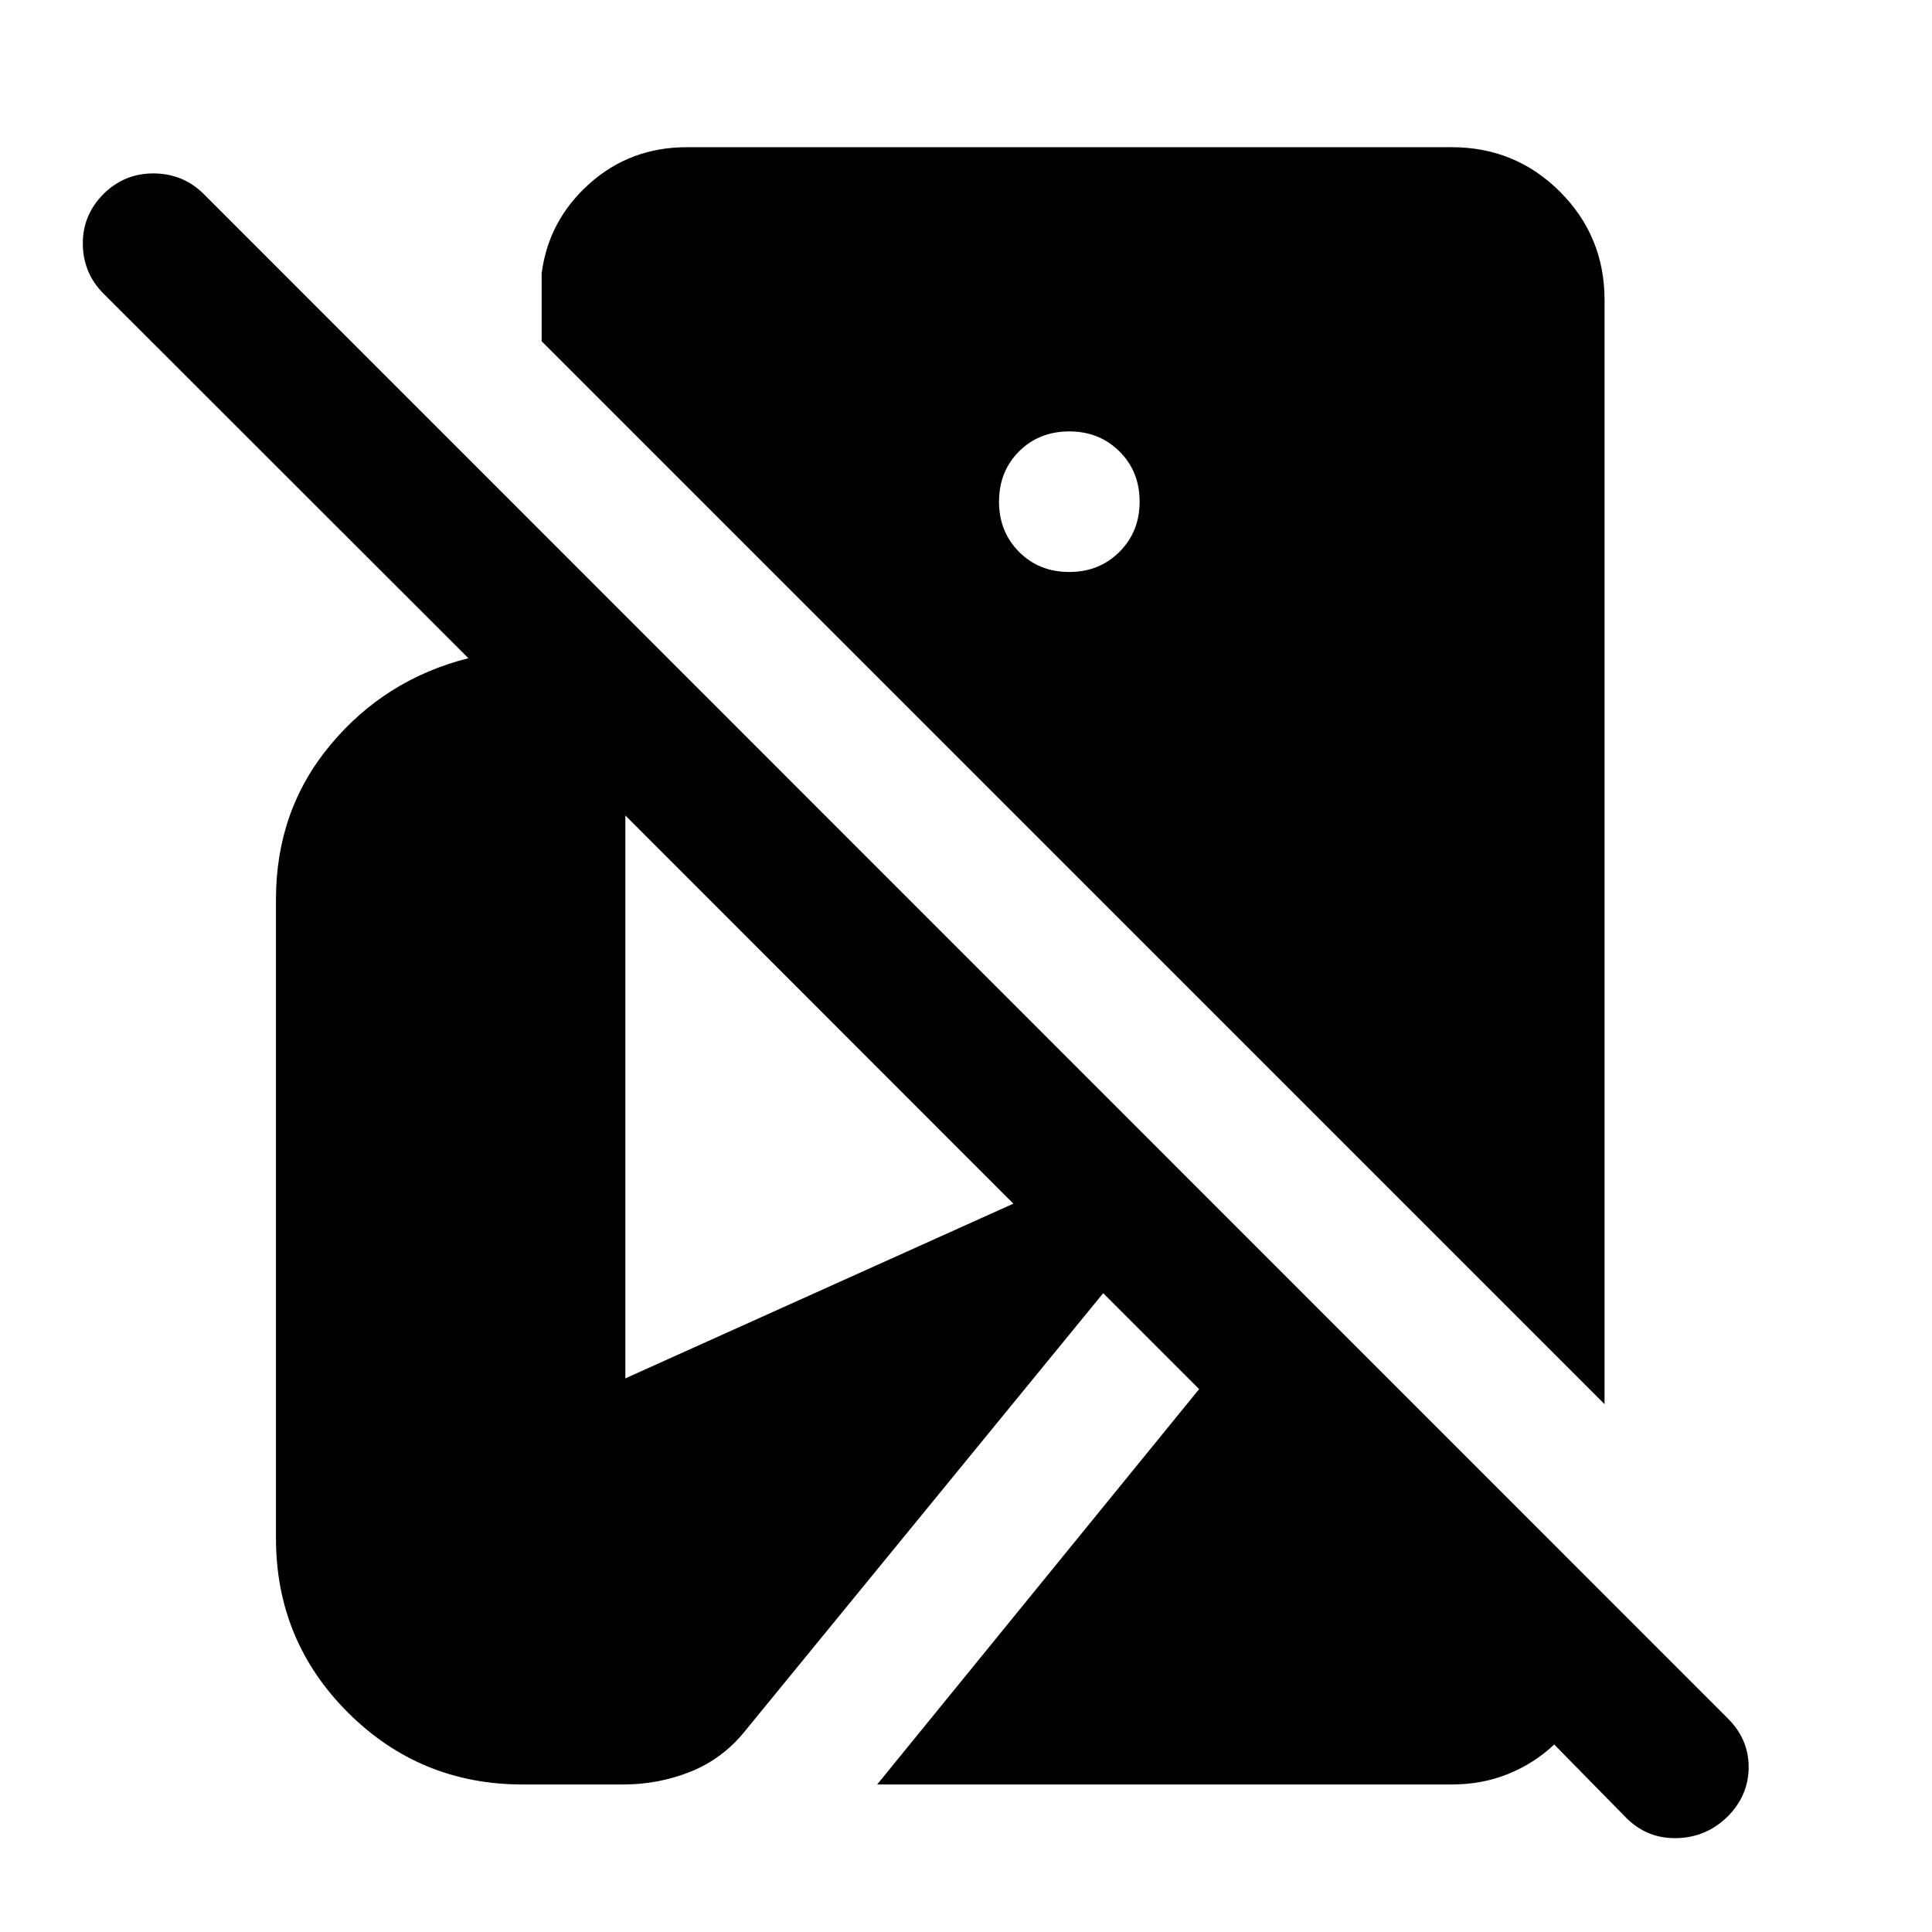 <svg xmlns="http://www.w3.org/2000/svg" height="40" viewBox="0 -960 960 960" width="40"><path d="M858.54-57.46q-10.48 10.39-25.16 10.81-14.68.42-25.15-9.9l-35.95-36.62q-9.84 9.31-22.77 14.59-12.93 5.28-28.13 5.28H435.85l159.99-196.46-47.67-47.67L370.28-99.96q-11.08 13.82-27.02 20.24-15.93 6.42-33.59 6.42h-49.92q-51.03 0-86.83-35.72t-35.8-86.76v-317.29q0-44.43 27.18-76.94 27.17-32.51 68.45-42.93L51.5-814.04q-10.22-10.22-10.35-24.69-.13-14.47 10.35-24.95 10.38-10.23 24.9-10.15 14.52.08 24.74 10.15l757.49 757.64q10.32 10.32 10.27 24.21-.04 13.9-10.36 24.37Zm-61.25-204.82L269.14-790.43v-33.74q3.43-26.4 23.72-44.54 20.3-18.15 48.44-18.15h380.08q31.65 0 53.78 22.14 22.13 22.13 22.13 53.78v548.66Zm-265.95-413.5q14.89 0 24.91-10.01 10.02-10.02 10.02-24.91 0-15.05-10.02-24.99-10.02-9.94-24.91-9.94-15.05 0-24.99 9.94-9.94 9.94-9.94 24.99 0 14.89 9.94 24.91 9.94 10.01 24.99 10.01ZM310.73-275.1l192.8-86.81-192.8-192.9v279.71Z"/></svg>